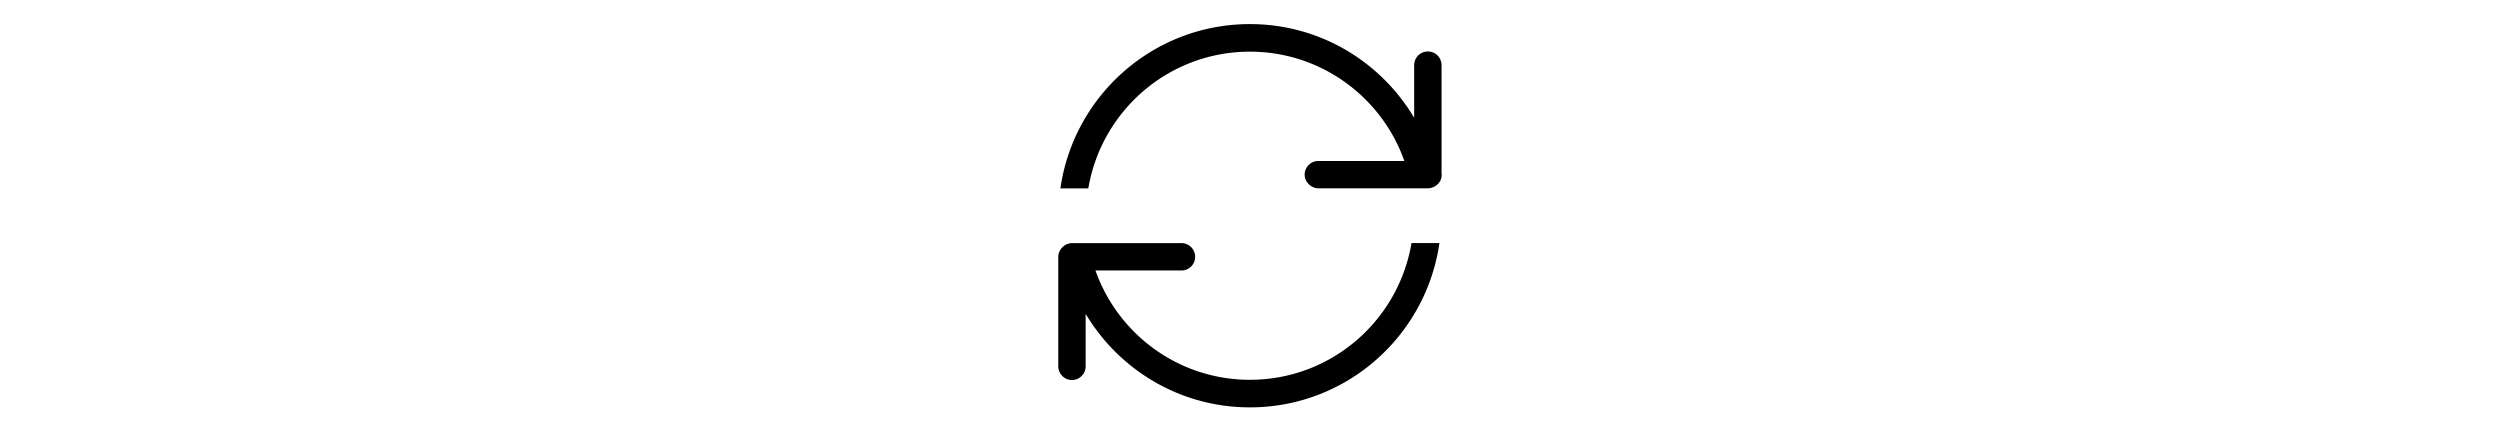 <?xml version="1.0" standalone="no"?><!DOCTYPE svg PUBLIC "-//W3C//DTD SVG 1.1//EN" "http://www.w3.org/Graphics/SVG/1.1/DTD/svg11.dtd"><svg class="icon" height="180" viewBox="0 0 1024 1024" version="1.1" xmlns="http://www.w3.org/2000/svg"><path d="M958.345 504.437c0-0.59 0.082-1.152 0.082-1.733 0-0.59-0.082-1.153-0.082-1.735v3.468z m-446.561 380.556c-166.309 0-307.419-106.361-359.914-254.692h200.439c17.615 0 31.893-14.293 31.893-31.915 0-17.589-14.278-31.88-31.893-31.88H97.133s-0.009 0.009-0.018 0.009c-3.732 0-7.173 0.873-10.438 2.107-1.089 0.382-2.143 0.717-3.169 1.209a32.681 32.681 0 0 0-6.329 4.267c-4.372 3.587-7.785 8.073-9.756 13.493-1.353 3.35-2.179 6.946-2.179 10.797v255.181c0 17.615 14.283 31.915 31.897 31.915s31.897-14.301 31.897-31.915v-122.254c77.856 130.378 219.806 217.937 382.749 217.937 225.01 0 410.629-166.508 441.589-382.917h-65.041c-30.358 180.78-187.159 318.659-376.551 318.659zM65.234 500.886c0 0.613-0.09 1.198-0.09 1.816 0 0.612 0.09 1.194 0.09 1.806v-3.623z m446.55-380.48c166.325 0 307.44 106.367 359.926 254.7H671.268c-17.615 0-31.893 14.291-31.893 31.884l0.005 0.018s-0.005 0.018-0.005 0.027c0 9.942 4.835 18.464 11.985 24.307 5.498 4.498 12.25 7.563 19.913 7.563h255.175c0.091 0 0.172-0.028 0.264-0.028 0.053 0 0.099 0.028 0.144 0.028 0.228 0 0.408-0.118 0.626-0.127 3.178-0.108 6.148-0.79 8.972-1.807 12.838-4.127 22.3-15.749 22.3-29.963 0-0.727-0.363-1.335-0.408-2.052V151.865c0-17.647-14.282-31.916-31.897-31.916-17.613 0-31.901 14.269-31.901 31.916v122.596C816.845 143.865 674.877 56.144 511.785 56.144c-224.999 0-410.625 166.534-441.592 382.922h65.047C165.595 258.286 322.396 120.406 511.785 120.406z" /></svg>